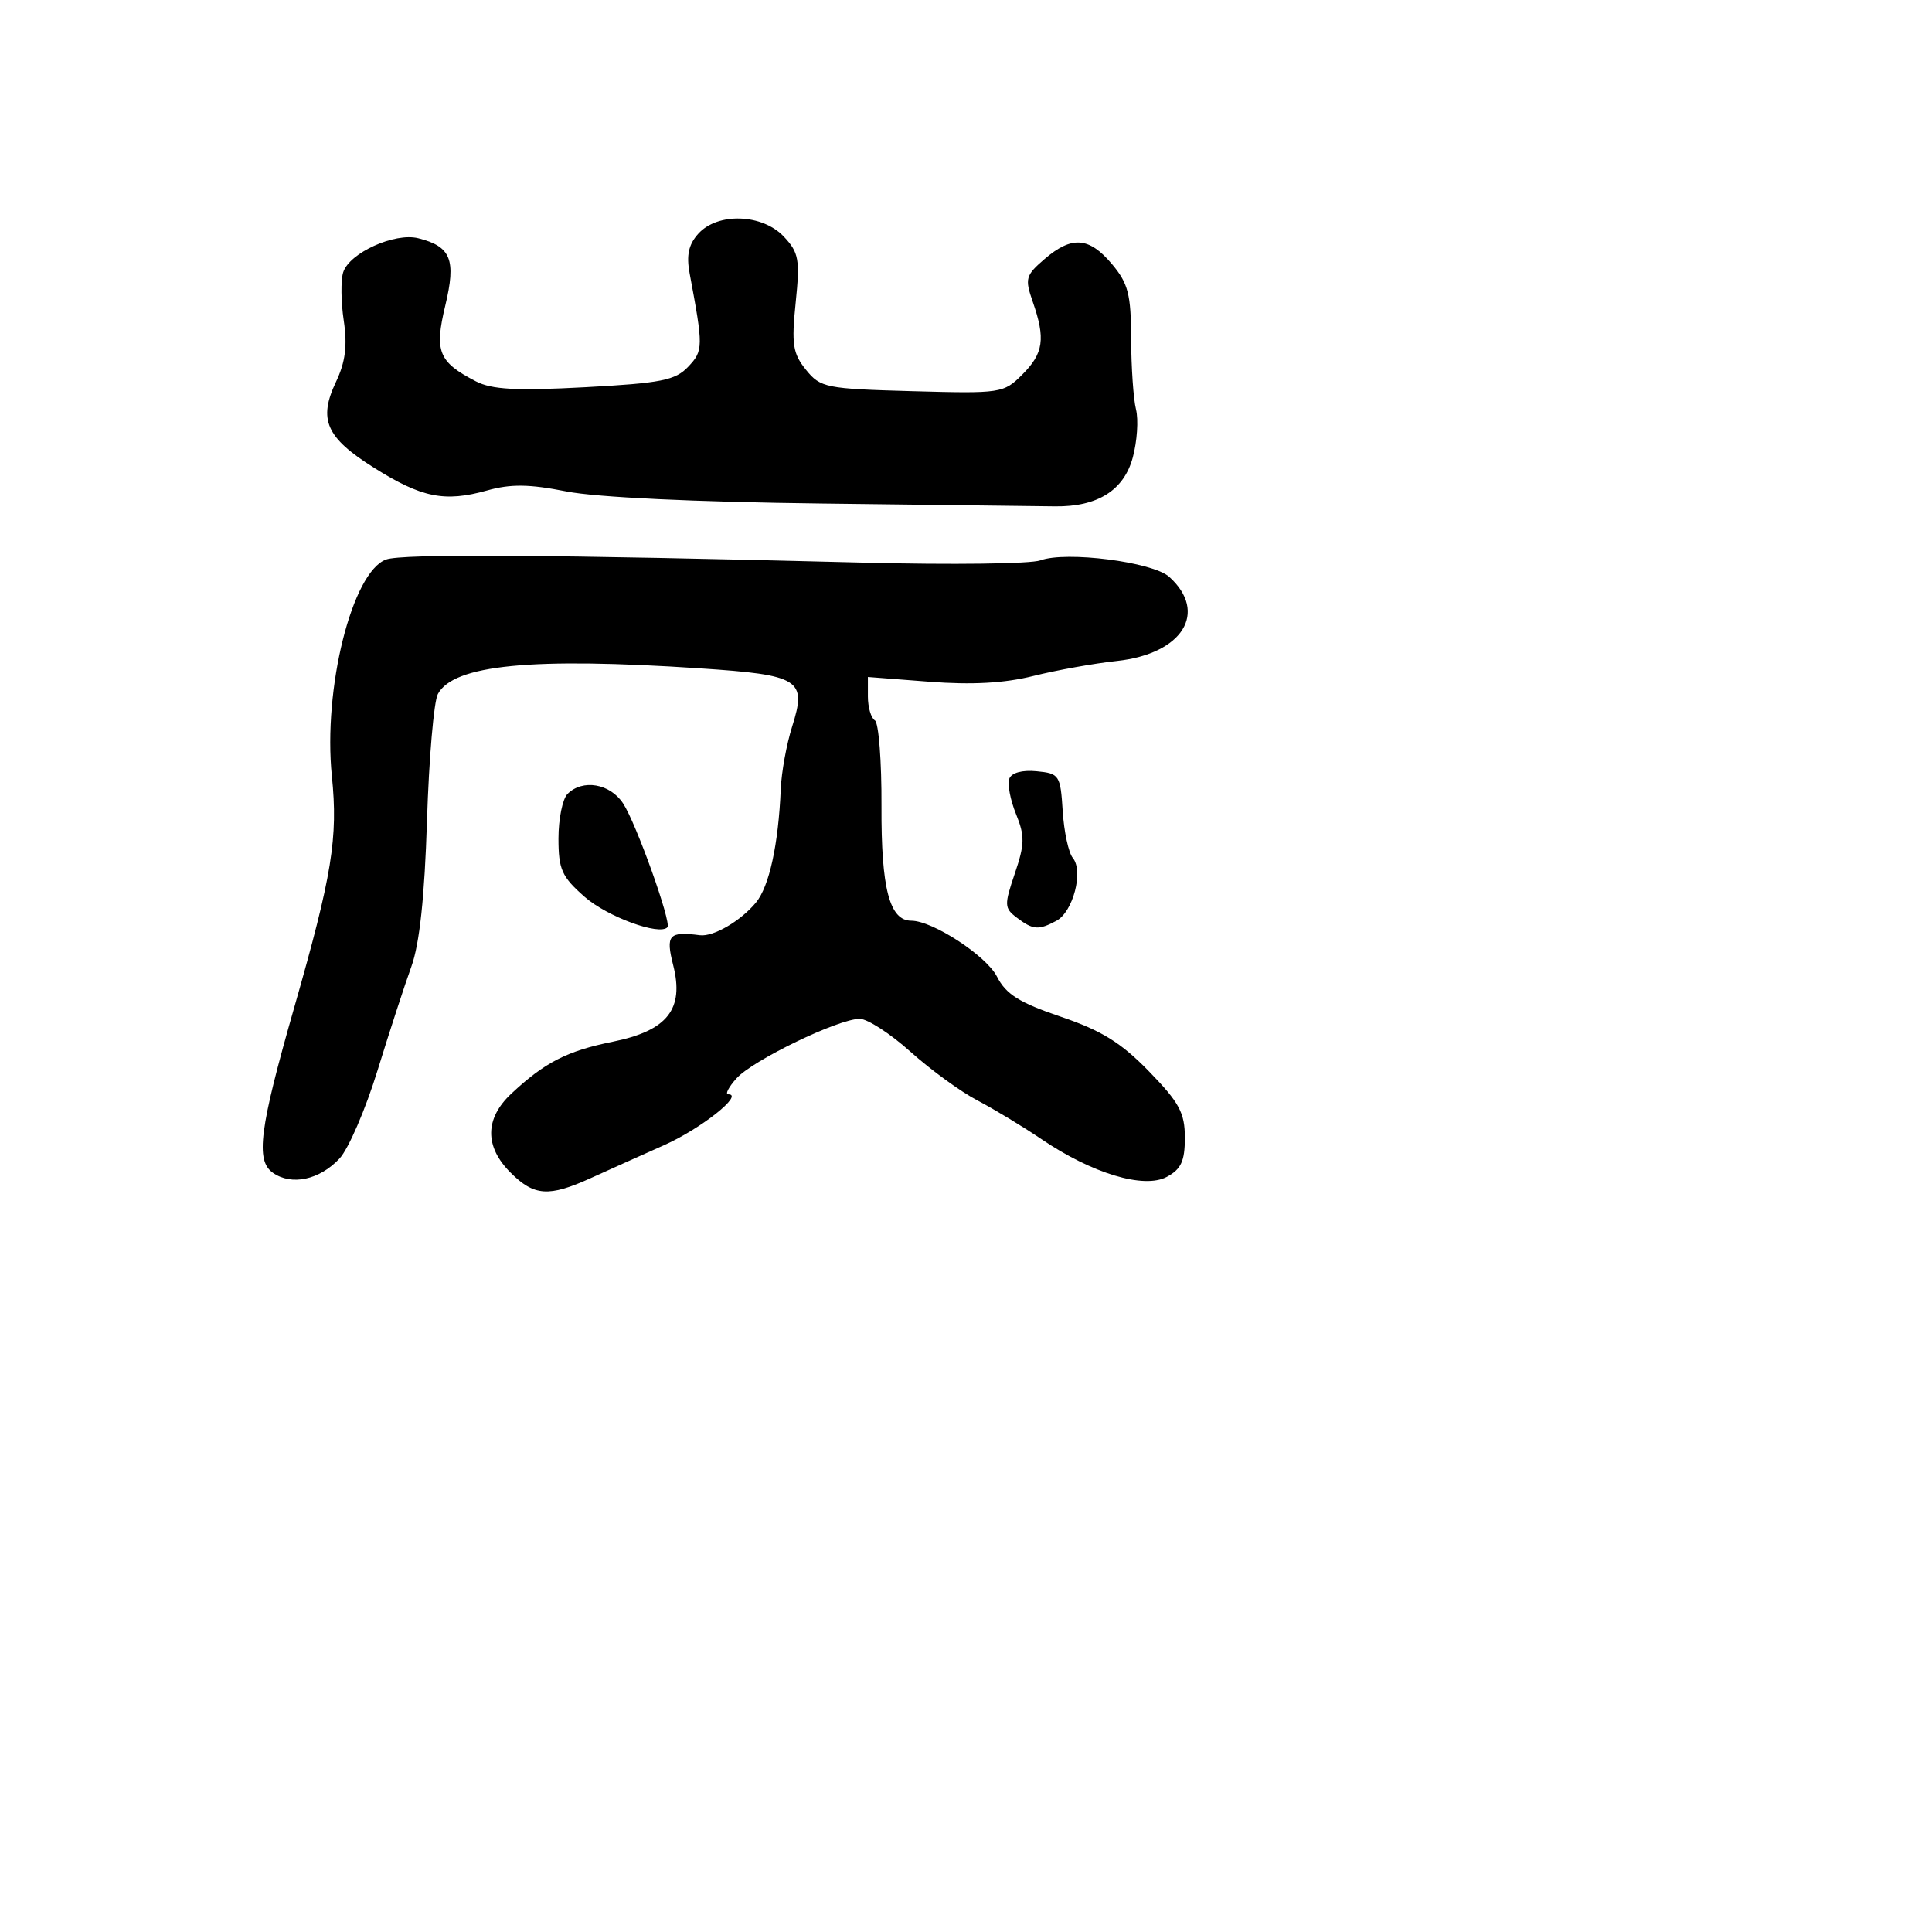 <svg xmlns="http://www.w3.org/2000/svg" width="256" height="256" viewBox="0 0 256 256" version="1.1">
	<path d="M 92.536 30.961 C 91.246 32.385, 90.930 33.820, 91.377 36.211 C 93.207 45.989, 93.200 46.466, 91.193 48.591 C 89.488 50.396, 87.613 50.768, 77.500 51.310 C 68.422 51.797, 65.170 51.622, 63.068 50.535 C 58.102 47.967, 57.541 46.583, 59 40.500 C 60.463 34.401, 59.765 32.660, 55.421 31.569 C 52.297 30.785, 46.290 33.511, 45.474 36.083 C 45.144 37.123, 45.178 40.005, 45.550 42.488 C 46.045 45.789, 45.770 47.964, 44.527 50.585 C 42.150 55.593, 43.193 57.970, 49.511 61.949 C 55.869 65.952, 58.906 66.566, 64.545 64.987 C 67.680 64.110, 70.121 64.140, 75.064 65.118 C 79.009 65.898, 92.141 66.519, 109 66.721 C 124.125 66.903, 137.978 67.071, 139.784 67.094 C 145.427 67.168, 148.926 64.971, 150.101 60.616 C 150.678 58.479, 150.869 55.615, 150.527 54.250 C 150.184 52.886, 149.894 48.668, 149.882 44.878 C 149.864 38.991, 149.493 37.551, 147.341 34.994 C 144.311 31.393, 142.015 31.223, 138.400 34.333 C 135.898 36.485, 135.777 36.922, 136.844 39.982 C 138.554 44.888, 138.279 46.812, 135.463 49.628 C 132.983 52.108, 132.649 52.158, 120.872 51.833 C 109.413 51.516, 108.719 51.377, 106.797 49 C 105.051 46.841, 104.864 45.629, 105.430 40.110 C 106.016 34.385, 105.853 33.473, 103.868 31.359 C 101.023 28.331, 95.104 28.123, 92.536 30.961 M 51.153 74.139 C 46.653 75.804, 42.792 91.239, 43.975 102.840 C 44.809 111.028, 44.004 115.975, 38.986 133.500 C 34.370 149.622, 33.835 153.771, 36.162 155.401 C 38.635 157.133, 42.328 156.345, 44.984 153.517 C 46.163 152.262, 48.427 147.020, 50.016 141.868 C 51.605 136.716, 53.626 130.510, 54.507 128.079 C 55.595 125.075, 56.260 118.864, 56.580 108.715 C 56.839 100.497, 57.486 92.960, 58.018 91.967 C 60.091 88.092, 70.416 87.080, 92.755 88.560 C 106.008 89.439, 106.942 90.030, 104.960 96.282 C 104.224 98.602, 103.547 102.325, 103.454 104.556 C 103.148 111.901, 101.930 117.468, 100.160 119.603 C 98.134 122.048, 94.519 124.152, 92.739 123.923 C 88.621 123.392, 88.183 123.883, 89.200 127.892 C 90.683 133.733, 88.439 136.568, 81.171 138.037 C 75.138 139.256, 72.172 140.777, 67.750 144.918 C 64.236 148.209, 64.195 151.922, 67.636 155.364 C 70.773 158.501, 72.716 158.634, 78.305 156.093 C 80.612 155.045, 84.975 153.085, 88 151.738 C 92.879 149.565, 98.638 145, 96.500 145 C 96.055 145, 96.547 144.047, 97.595 142.881 C 99.760 140.474, 111.096 135, 113.917 135 C 114.944 135, 117.970 136.961, 120.642 139.359 C 123.314 141.756, 127.300 144.657, 129.500 145.806 C 131.700 146.955, 135.525 149.268, 138 150.945 C 144.717 155.496, 151.579 157.563, 154.602 155.945 C 156.504 154.927, 157 153.855, 157 150.757 C 157 147.450, 156.271 146.102, 152.250 141.964 C 148.553 138.160, 145.960 136.553, 140.556 134.718 C 135.054 132.851, 133.298 131.748, 132.104 129.407 C 130.691 126.639, 123.581 122, 120.752 122 C 117.866 122, 116.752 117.723, 116.801 106.828 C 116.828 100.886, 116.434 95.768, 115.925 95.454 C 115.416 95.139, 115 93.717, 115 92.293 L 115 89.704 123.175 90.334 C 128.773 90.766, 133.106 90.525, 136.925 89.569 C 139.991 88.801, 144.975 87.906, 148 87.580 C 156.706 86.639, 160.128 81.141, 154.933 76.439 C 152.748 74.462, 141.259 72.990, 137.850 74.251 C 136.598 74.714, 126.108 74.851, 114.537 74.554 C 72.773 73.484, 53.269 73.356, 51.153 74.139 M 133.732 103.194 C 133.472 103.912, 133.876 106.016, 134.629 107.870 C 135.806 110.768, 135.784 111.869, 134.470 115.739 C 133.051 119.919, 133.069 120.333, 134.721 121.587 C 136.883 123.227, 137.600 123.285, 139.984 122.008 C 142.194 120.826, 143.600 115.428, 142.152 113.684 C 141.589 113.005, 140.987 110.211, 140.814 107.475 C 140.513 102.705, 140.371 102.487, 137.352 102.194 C 135.433 102.008, 134.019 102.398, 133.732 103.194 M 75.200 105.200 C 74.540 105.860, 74 108.513, 74 111.096 C 74 115.206, 74.434 116.174, 77.479 118.847 C 80.466 121.470, 87.380 124.008, 88.437 122.870 C 89.006 122.258, 84.301 109.109, 82.567 106.461 C 80.836 103.820, 77.202 103.198, 75.200 105.200" stroke="none" fill="black" fill-rule="evenodd"/>
</svg>